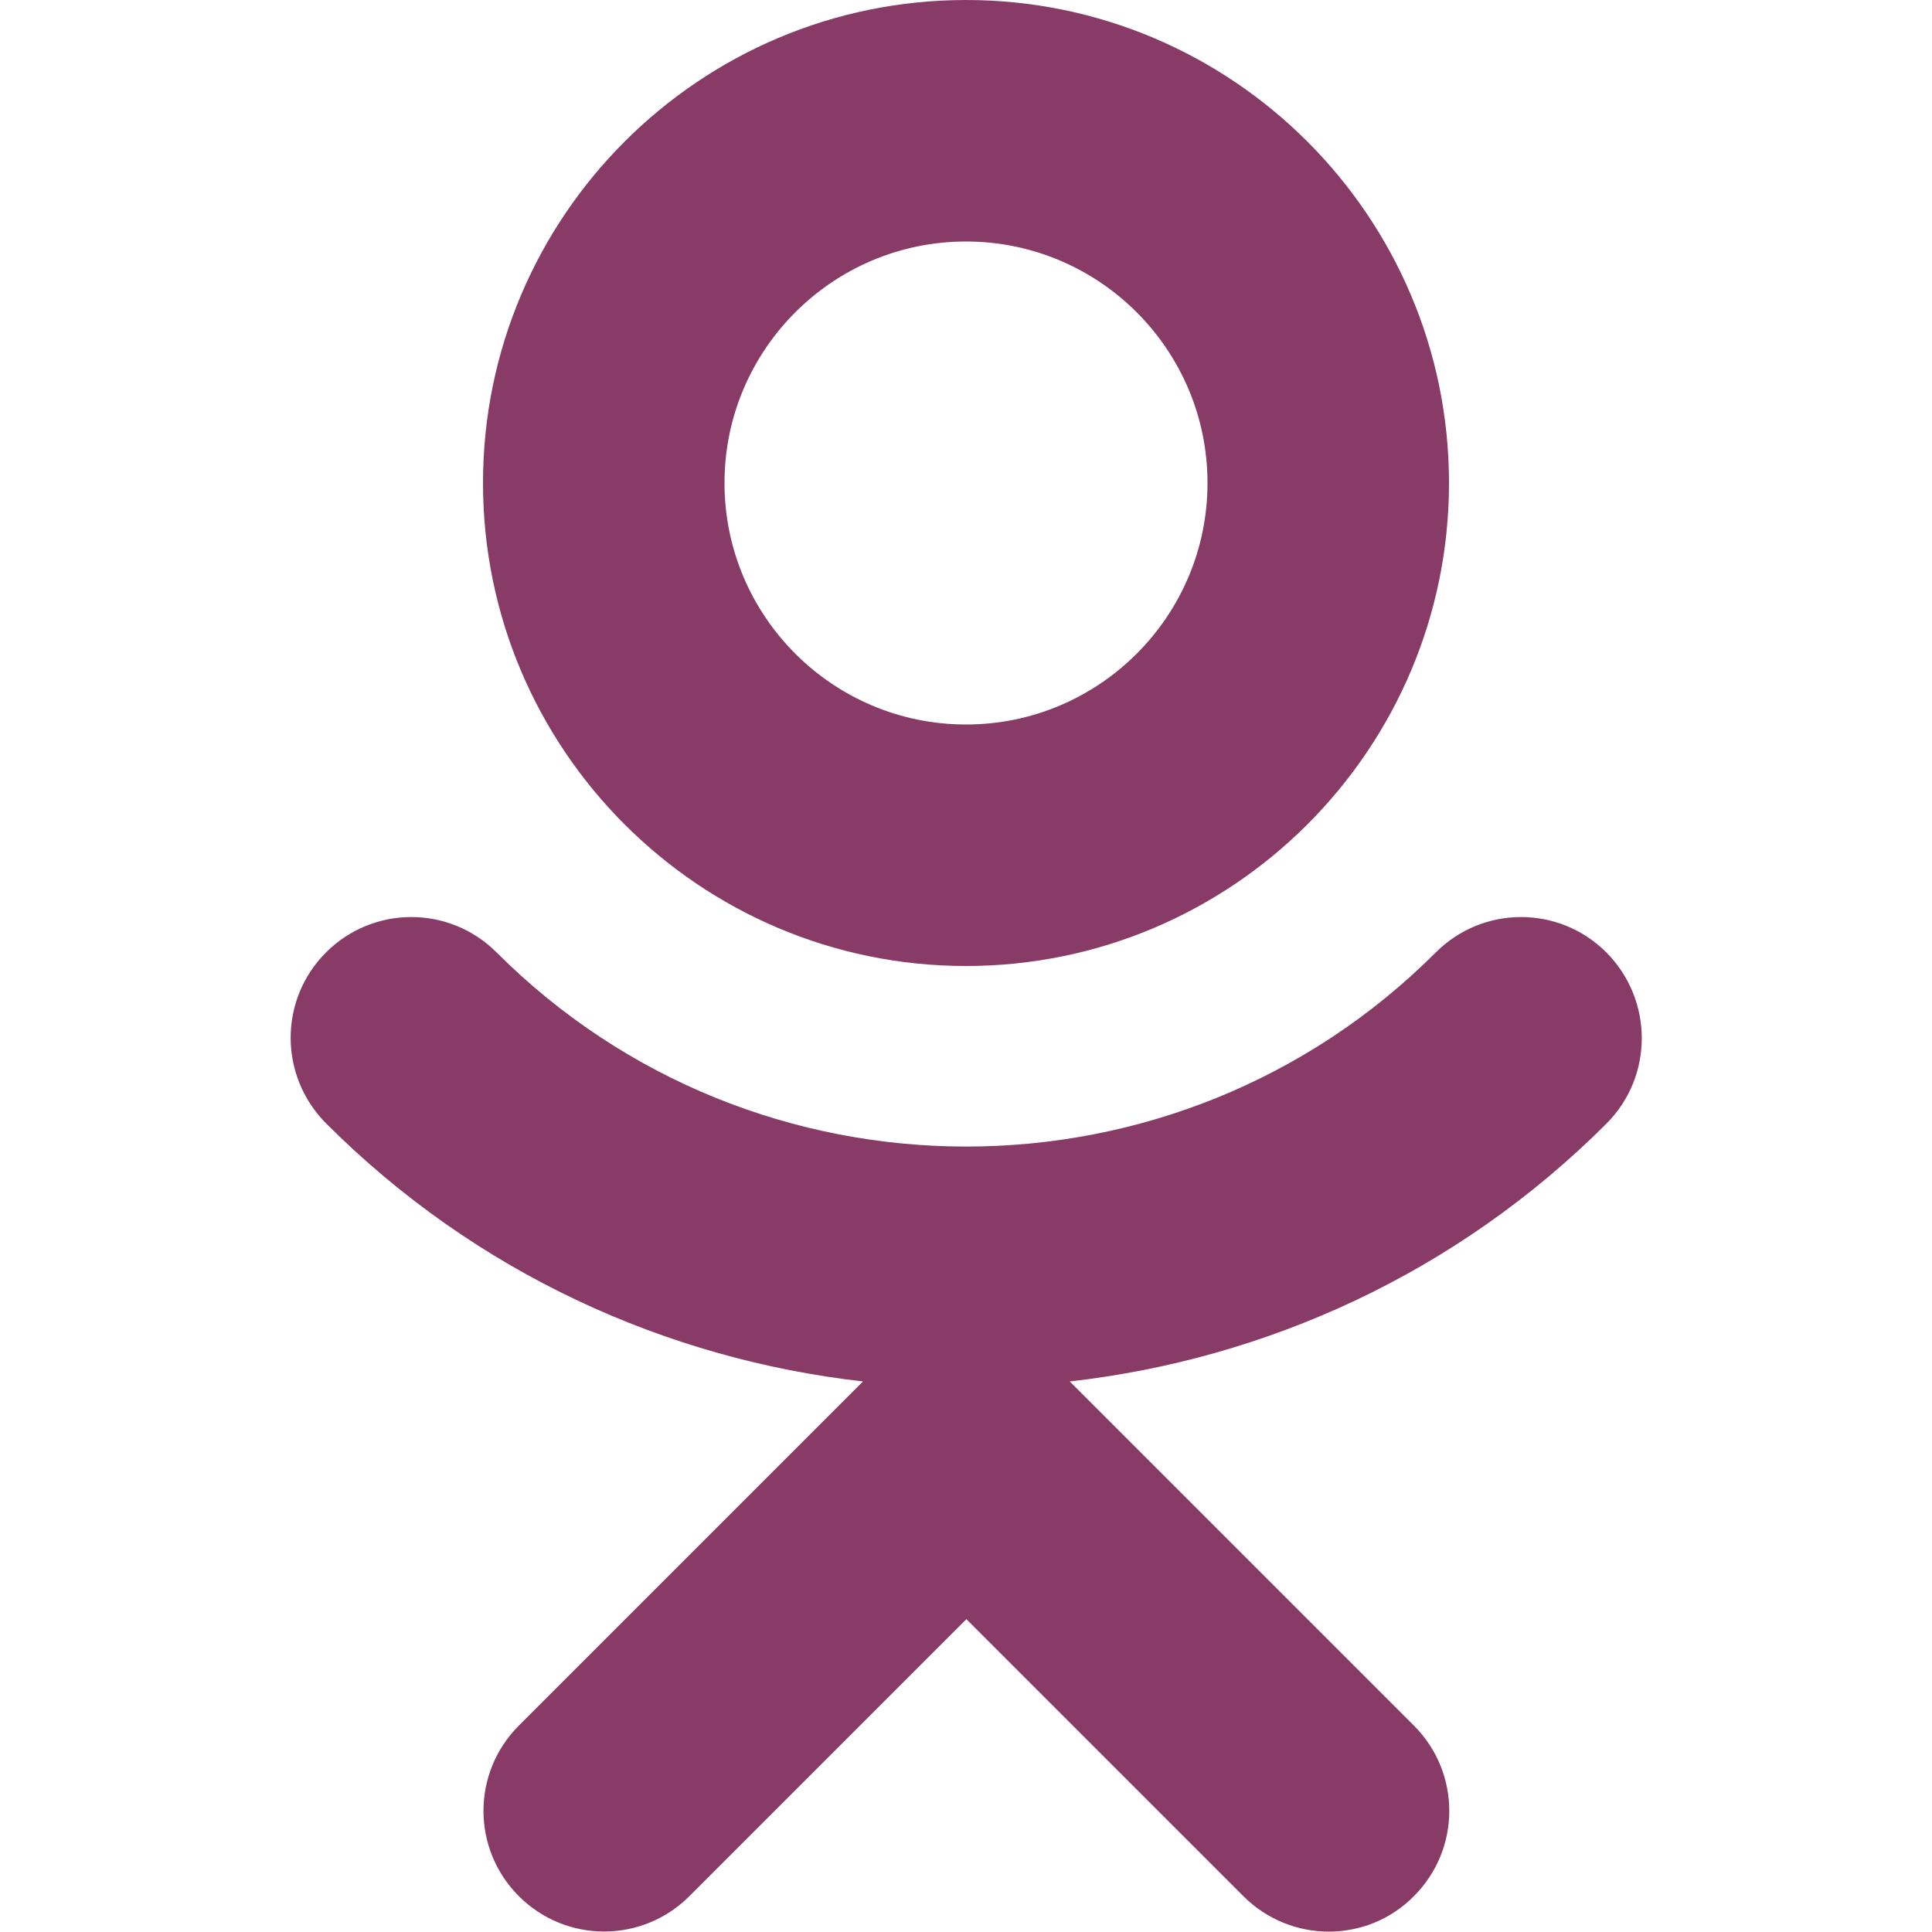 <?xml version="1.0" encoding="utf-8"?>
<!-- Generator: Adobe Illustrator 22.0.1, SVG Export Plug-In . SVG Version: 6.00 Build 0)  -->
<svg version="1.1" id="Capa_1" xmlns="http://www.w3.org/2000/svg" xmlns:xlink="http://www.w3.org/1999/xlink" x="0px" y="0px"
	 viewBox="0 0 512 512" style="enable-background:new 0 0 512 512;" xml:space="preserve">
<style type="text/css">
	.st0{fill:#893B67;}
</style>
<g>
	<g>
		<path class="st0" d="M256,0c-70.6,0-128,57.4-128,128s57.4,128,128,128s128-57.4,128-128S326.6,0,256,0z M256,192
			c-35.3,0-64-28.7-64-64s28.7-64,64-64s64,28.7,64,64S291.3,192,256,192z"/>
	</g>
</g>
<g>
	<g>
		<path class="st0" d="M425.7,252.4c-12.5-12.5-32.7-12.5-45.2,0c-68.6,68.6-180.3,68.6-248.9,0c-12.5-12.5-32.7-12.5-45.2,0
			c-12.5,12.5-12.5,32.7,0,45.3c39.8,39.8,90.3,62.5,142.3,68.4l-91.2,91.2c-12.5,12.5-12.5,32.7,0,45.2s32.7,12.5,45.2,0l73.4-73.4
			l73.4,73.4c6.2,6.2,14.4,9.4,22.6,9.4s16.4-3.1,22.6-9.4c12.5-12.5,12.5-32.7,0-45.2l-91.2-91.2c52-5.9,102.5-28.6,142.3-68.4
			C438.2,285.2,438.2,265,425.7,252.4z"/>
	</g>
</g>
</svg>
